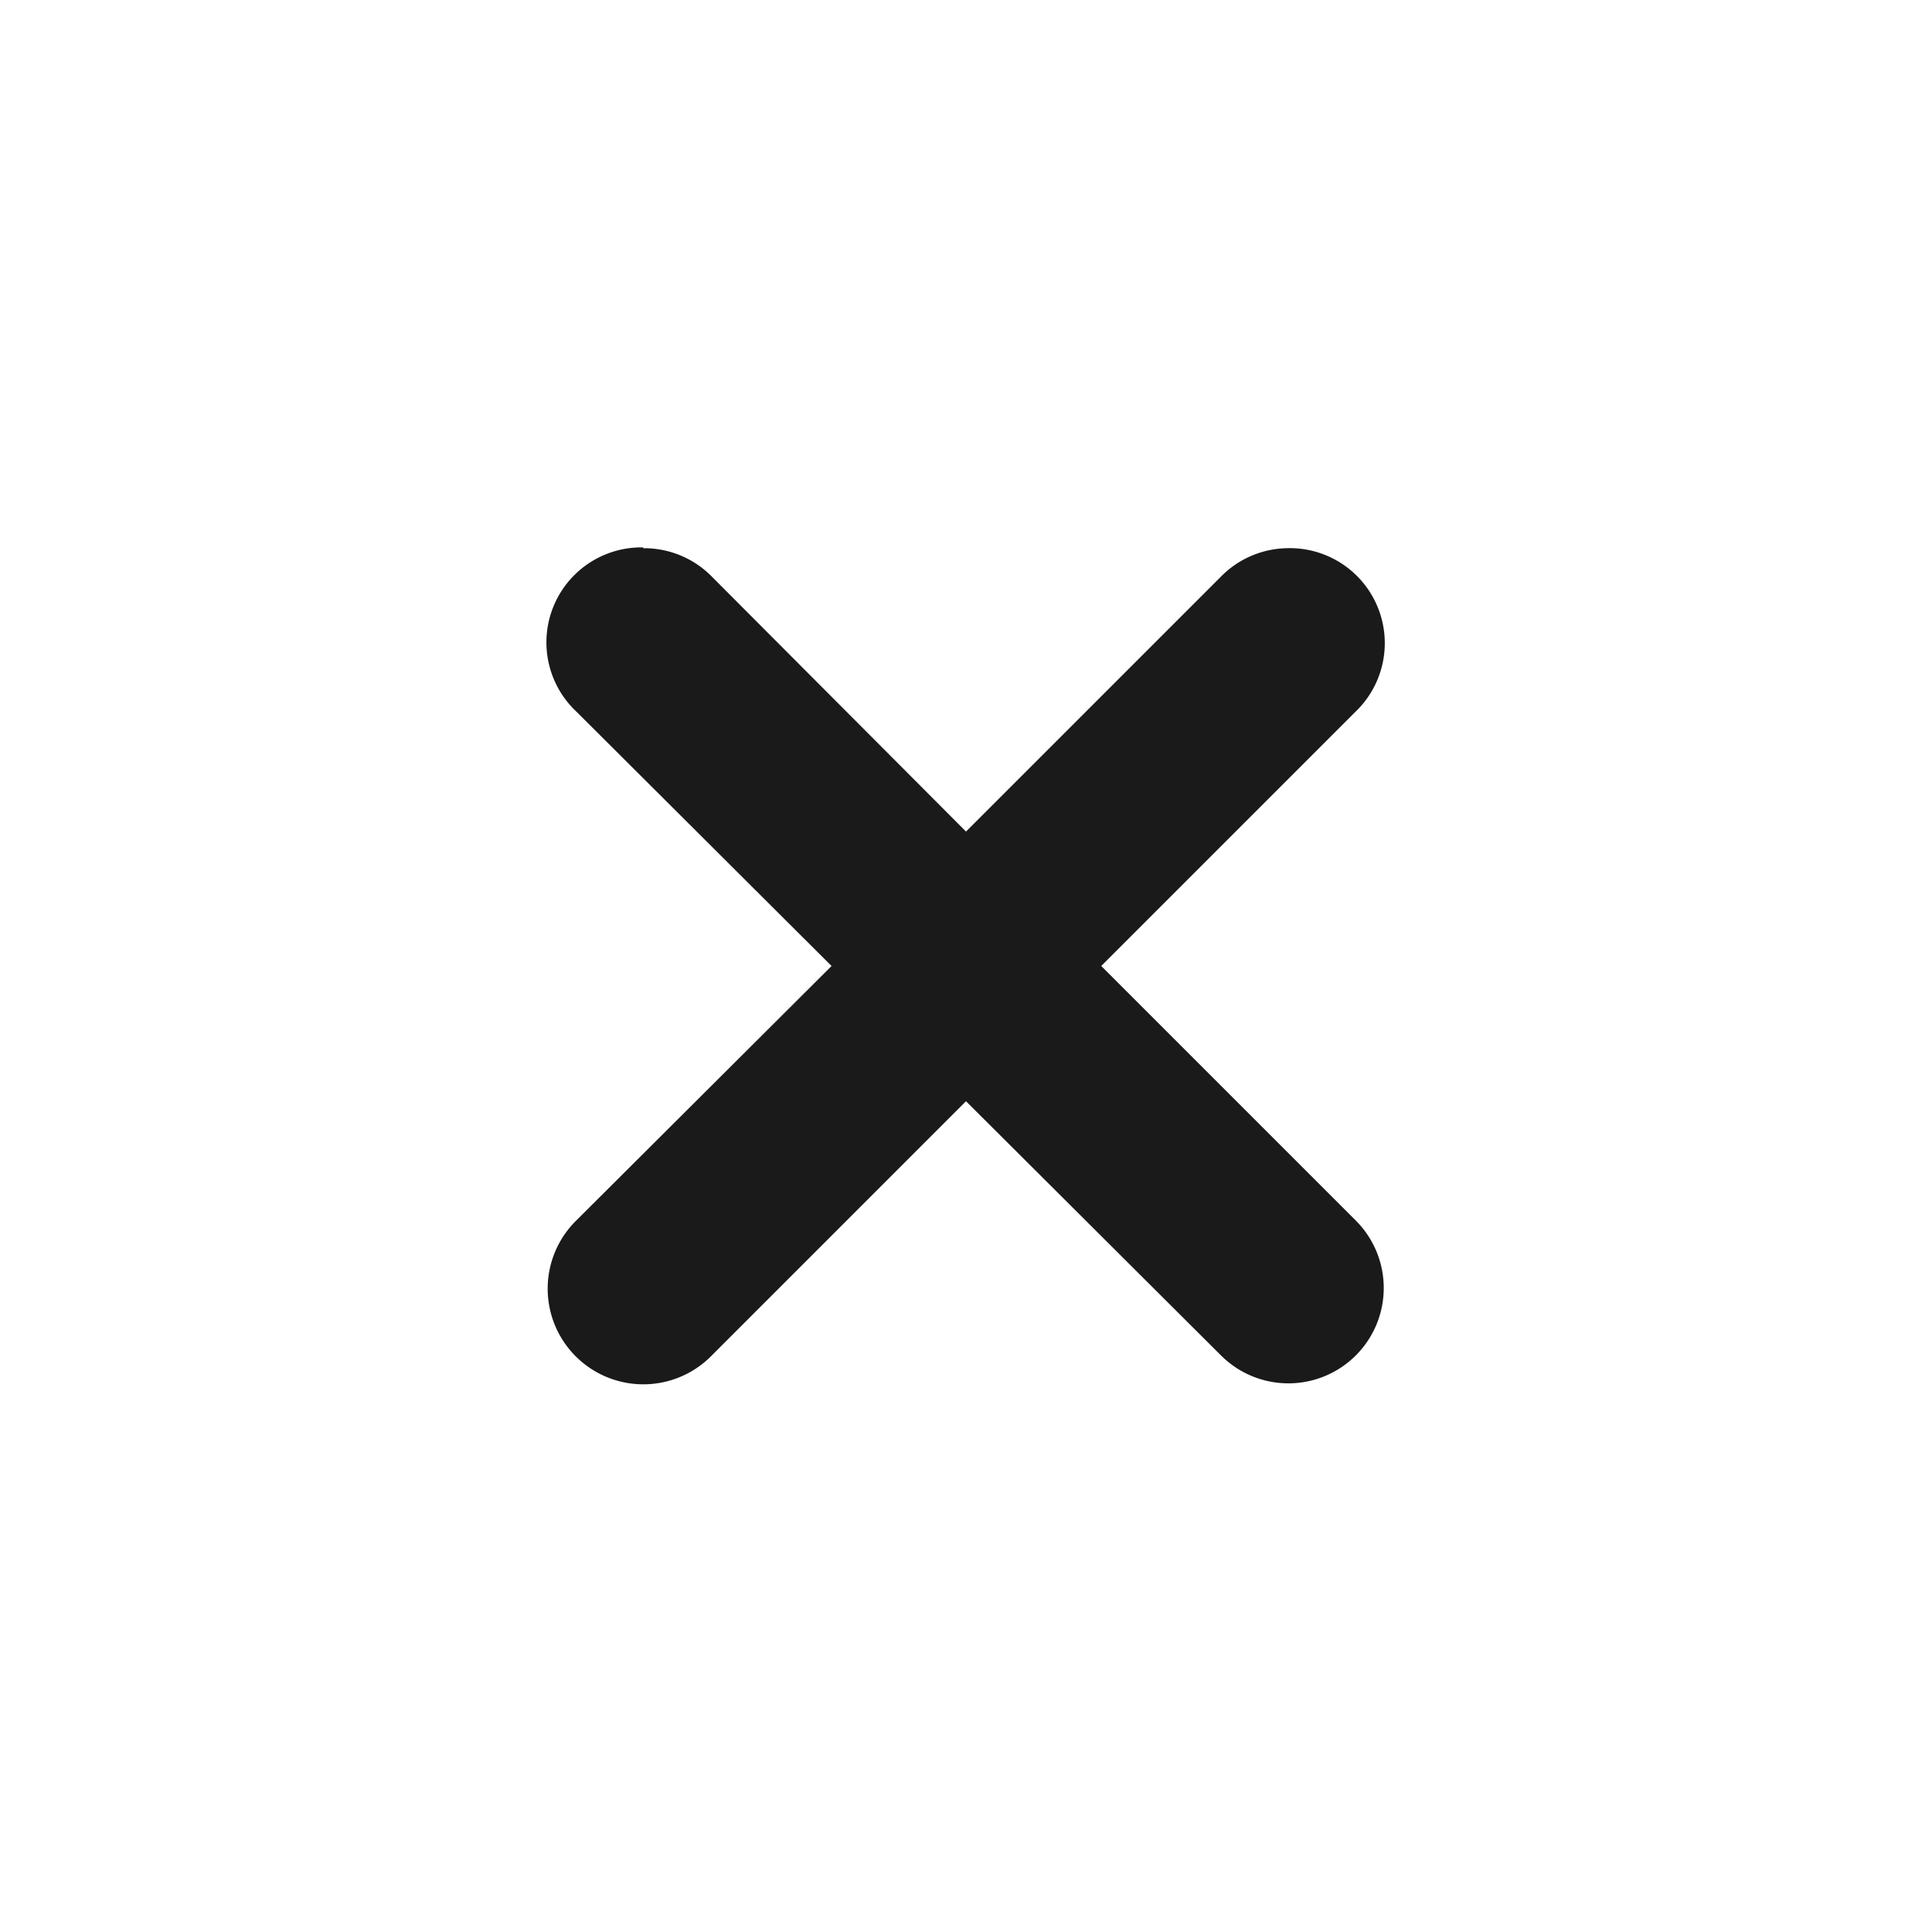 <?xml version="1.0" encoding="UTF-8" standalone="no"?>
<svg
   xmlns:dc="http://purl.org/dc/elements/1.1/"
   xmlns:cc="http://creativecommons.org/ns#"
   xmlns:rdf="http://www.w3.org/1999/02/22-rdf-syntax-ns#"
   xmlns:svg="http://www.w3.org/2000/svg"
   xmlns="http://www.w3.org/2000/svg"
   xmlns:sodipodi="http://sodipodi.sourceforge.net/DTD/sodipodi-0.dtd"
   xmlns:inkscape="http://www.inkscape.org/namespaces/inkscape"
   width="24"
   height="24"
   version="1.1"
   id="svg7"
   sodipodi:docname="paint-none.svg"
   inkscape:version="0.92.4 (5da689c313, 2019-01-14)">
  <sodipodi:namedview
     pagecolor="#ffffff"
     bordercolor="#666666"
     borderopacity="1"
     objecttolerance="10"
     gridtolerance="10"
     guidetolerance="10"
     inkscape:pageopacity="0"
     inkscape:pageshadow="2"
     inkscape:window-width="1112"
     inkscape:window-height="480"
     id="namedview9"
     showgrid="false"
     inkscape:zoom="9.8333333"
     inkscape:cx="1.0677966"
     inkscape:cy="12"
     inkscape:window-x="0"
     inkscape:window-y="25"
     inkscape:window-maximized="0"
     inkscape:current-layer="svg7" />
  <defs
     id="defs3">
    <style
       id="current-color-scheme" />
  </defs>
  <path
     d="M 7.99,6.8 A 1.18,1.18 0 0 0 7.16,8.84 L 10.33,12 7.16,15.16 a 1.188,1.188 0 1 0 1.68,1.68 l 3.16,-3.16 3.17,3.16 a 1.184,1.184 0 1 0 1.67,-1.68 L 13.68,12 16.84,8.84 A 1.18,1.18 0 0 0 15.98,6.81 1.18,1.18 0 0 0 15.17,7.16 L 12,10.33 8.84,7.16 A 1.18,1.18 0 0 0 7.99,6.81 Z"
     id="path5"
     inkscape:connector-curvature="0"
     style="color:#1a1a1a;fill:currentColor" />
</svg>
